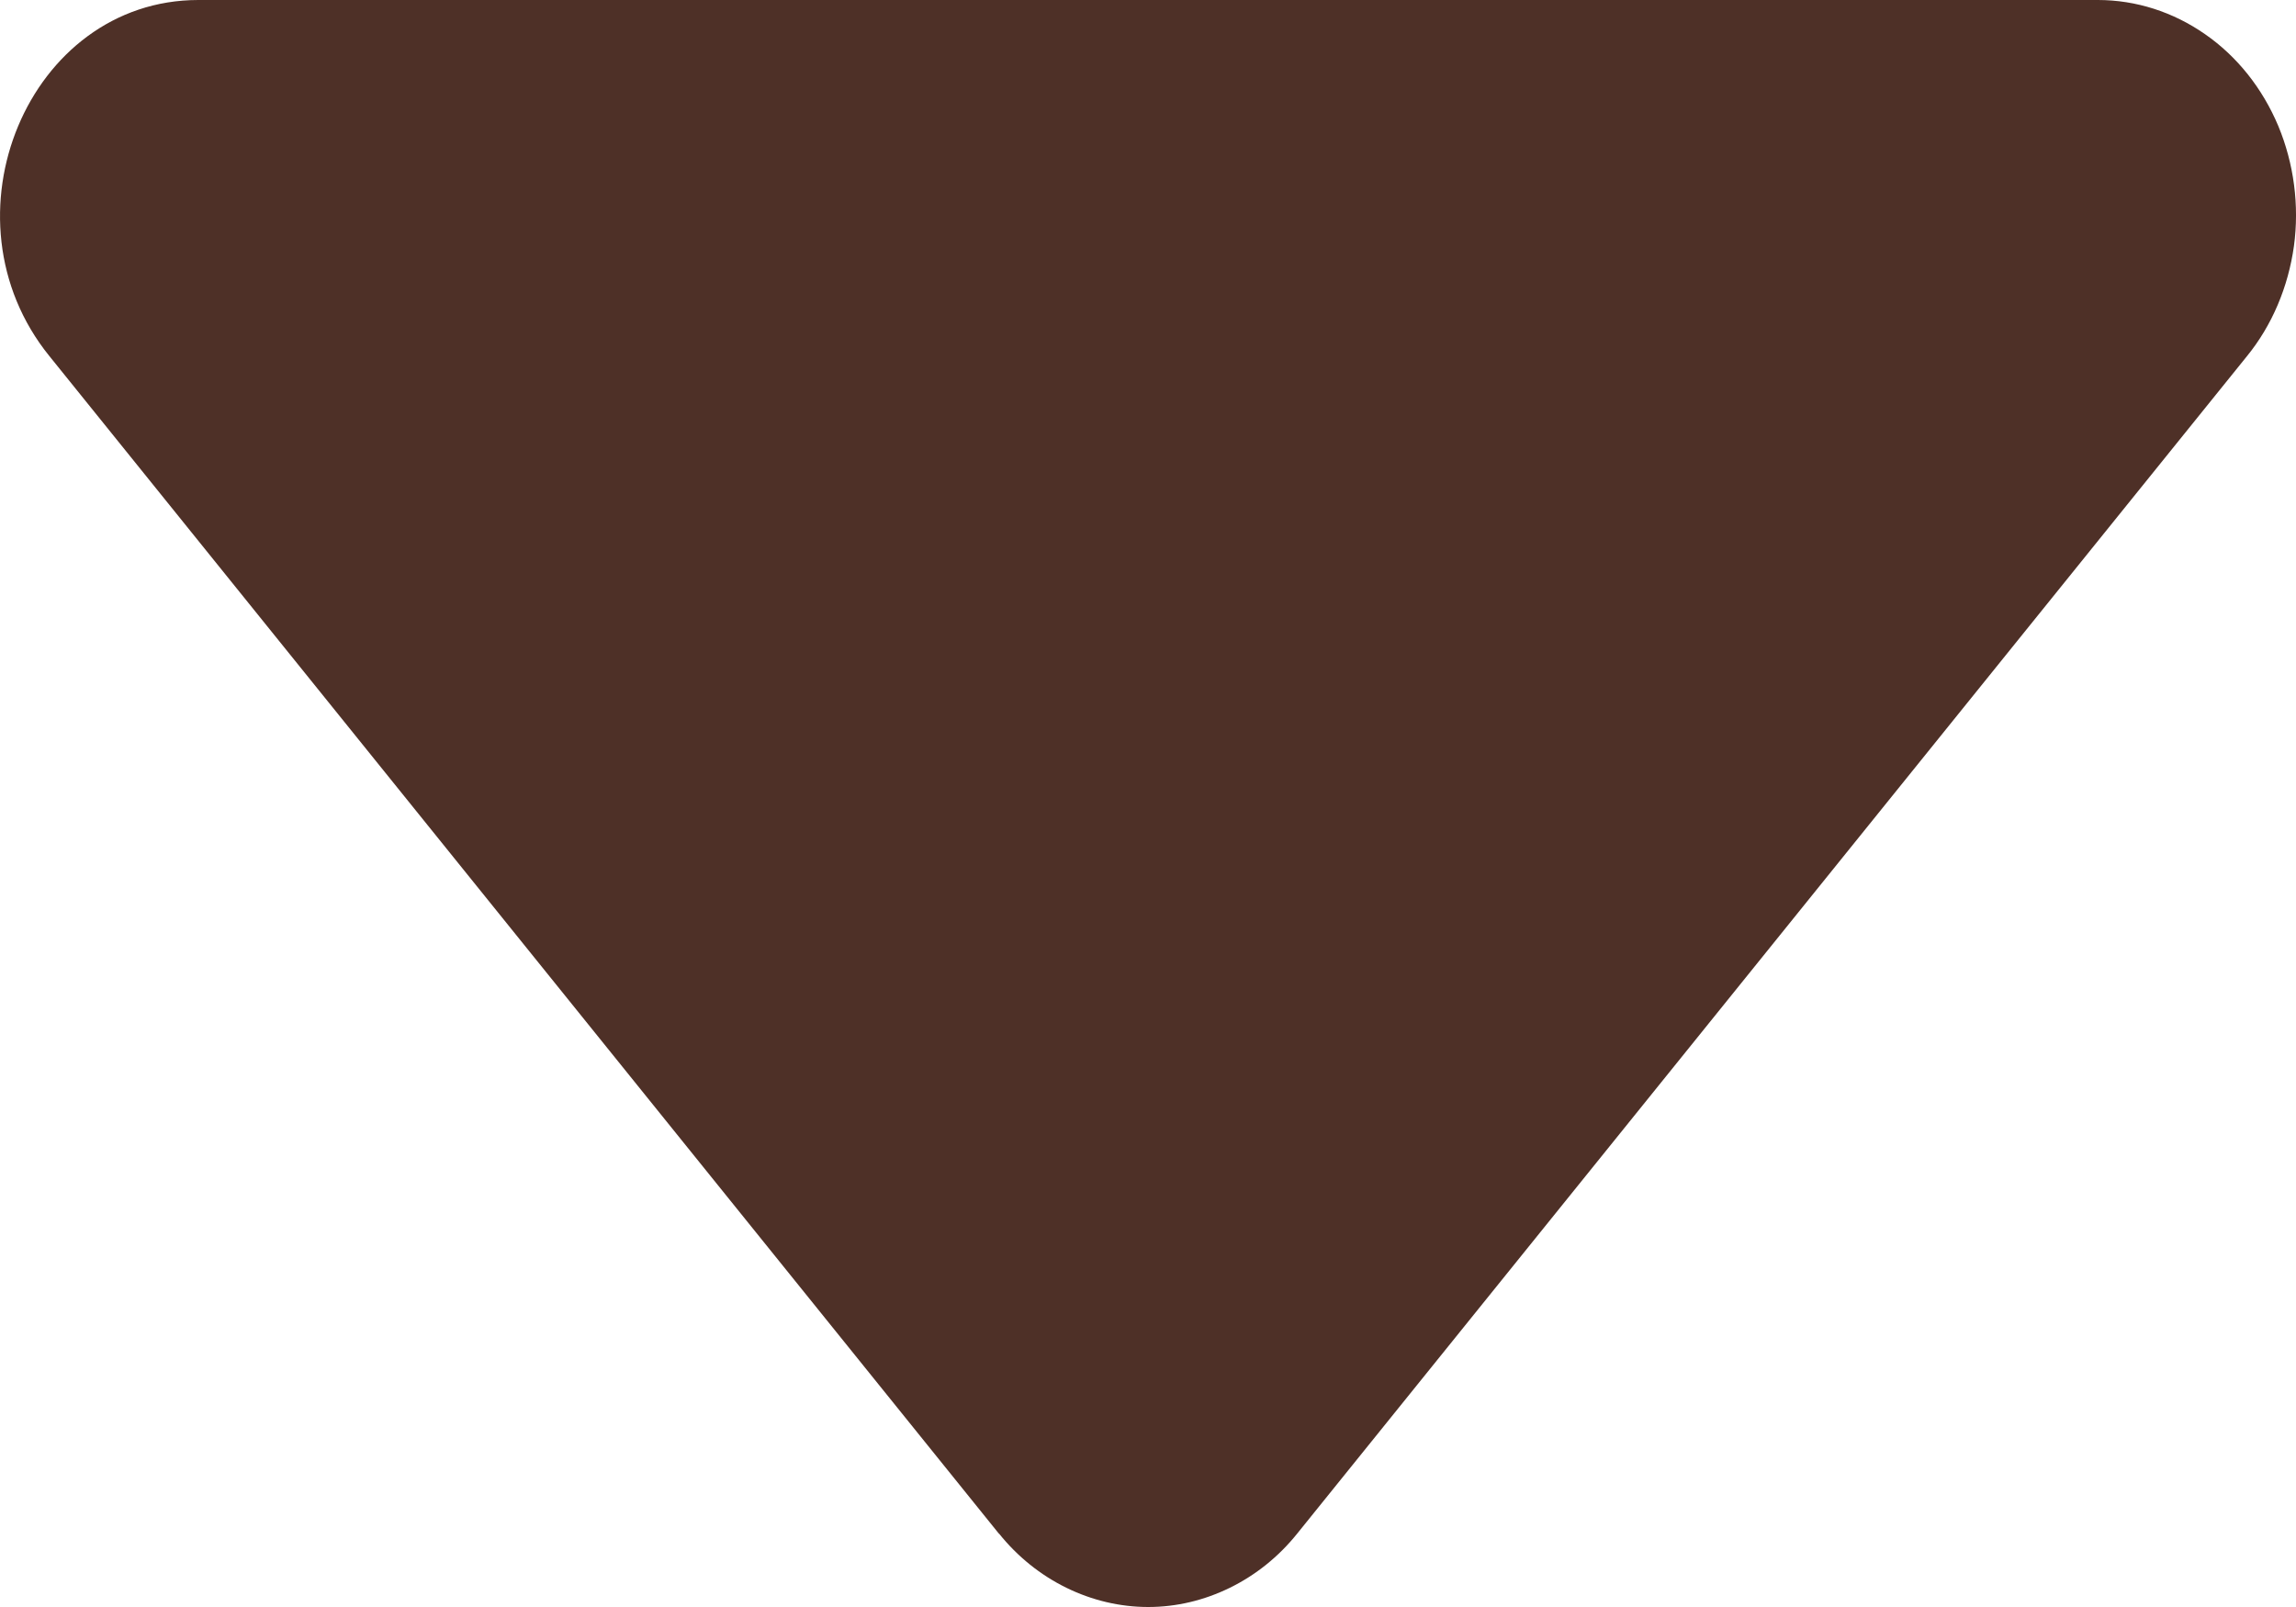 <svg width="10" height="7" viewBox="0 0 10 7" fill="none" xmlns="http://www.w3.org/2000/svg">
<path d="M4.351 6.681L0.215 1.551C-0.273 0.948 0.124 3.44065e-07 0.864 3.44065e-07H9.137C9.303 -0 9.465 0.052 9.604 0.149C9.744 0.246 9.854 0.385 9.923 0.549C9.991 0.713 10.015 0.895 9.991 1.072C9.966 1.25 9.896 1.417 9.786 1.552L5.65 6.68C5.569 6.781 5.469 6.861 5.357 6.916C5.245 6.971 5.124 7 5.001 7C4.878 7 4.756 6.971 4.644 6.916C4.532 6.861 4.432 6.781 4.351 6.68V6.681Z" fill="#4E3027"/>
</svg>
